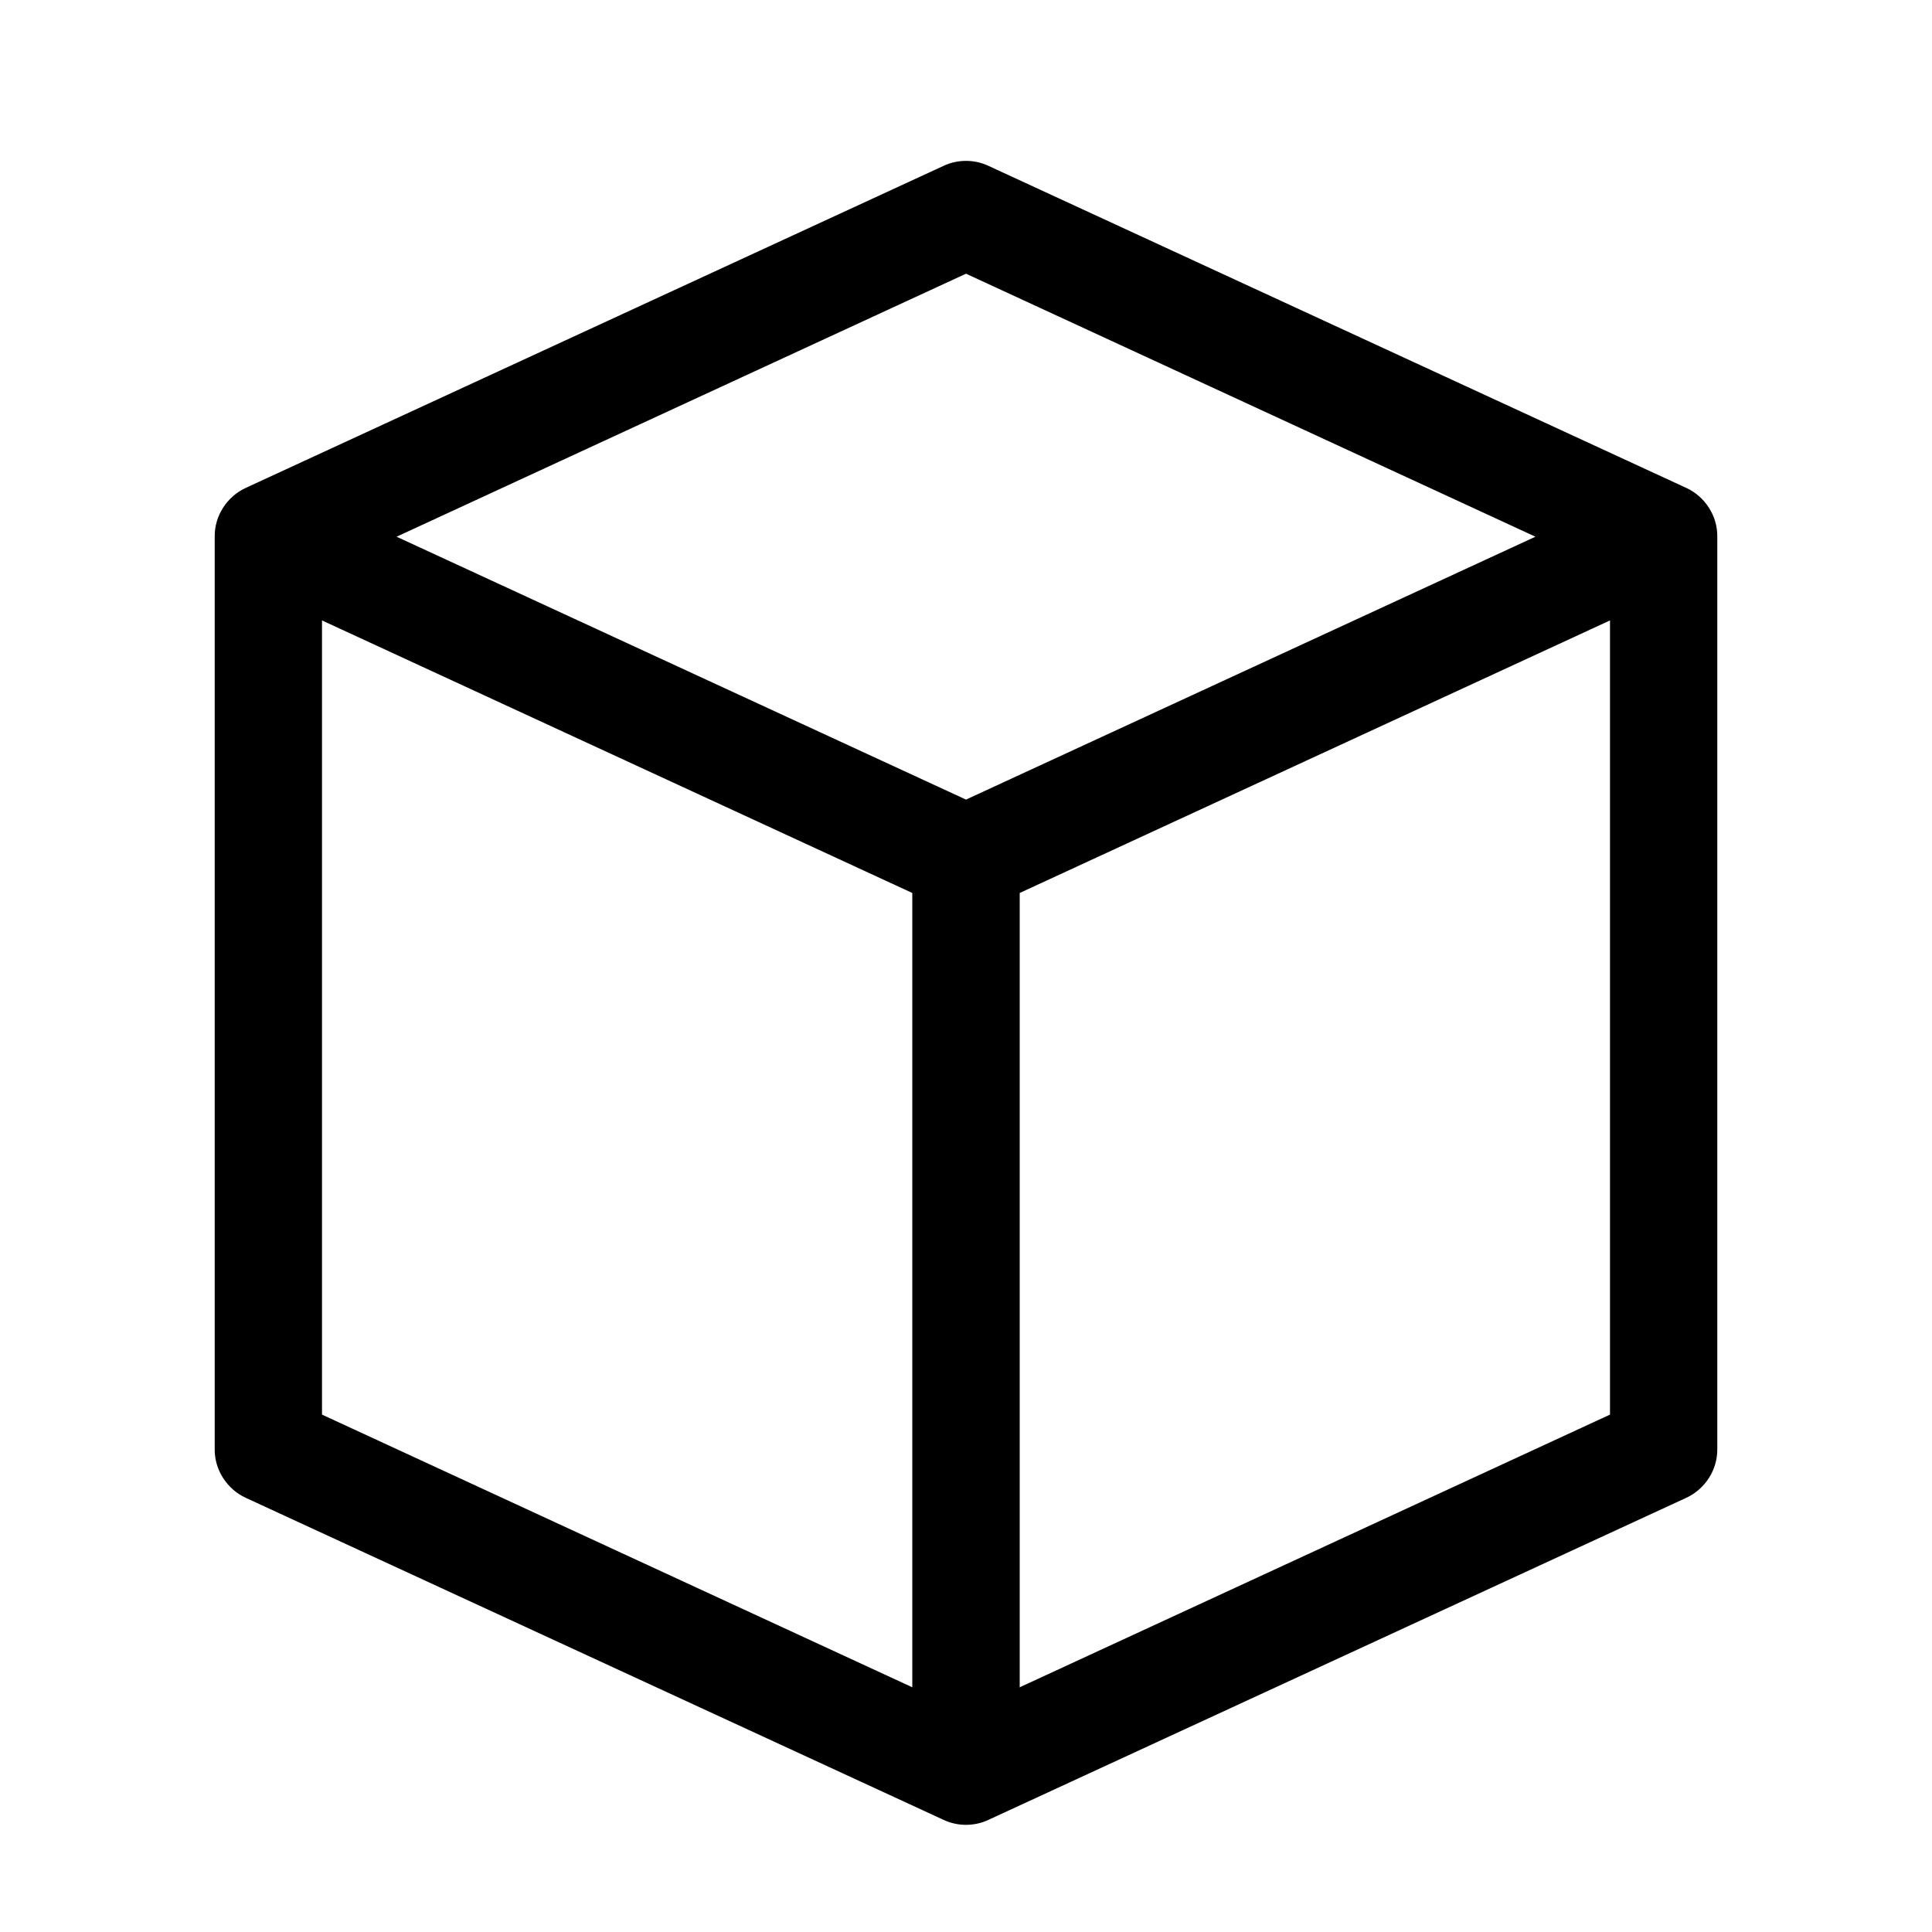 <svg width="15" height="15" viewBox="0 0 15 15" fill="none" xmlns="http://www.w3.org/2000/svg">
<g id="clarity:block-line" clip-path="url(#clip0_1_702)">
<path id="Vector" d="M13.092 3.788L7.675 1.288C7.62 1.262 7.56 1.249 7.5 1.249C7.44 1.249 7.38 1.262 7.325 1.288L1.908 3.788C1.836 3.821 1.775 3.875 1.732 3.942C1.689 4.009 1.666 4.087 1.667 4.167V11.25C1.666 11.33 1.689 11.408 1.732 11.475C1.775 11.542 1.836 11.596 1.908 11.629L7.325 14.129C7.38 14.155 7.44 14.168 7.5 14.168C7.56 14.168 7.62 14.155 7.675 14.129L13.092 11.629C13.164 11.596 13.225 11.542 13.268 11.475C13.311 11.408 13.334 11.33 13.333 11.25V4.167C13.334 4.087 13.311 4.009 13.268 3.942C13.225 3.875 13.164 3.821 13.092 3.788ZM7.5 2.125L11.921 4.167L7.5 6.208L3.079 4.167L7.5 2.125ZM2.5 4.817L7.083 6.933V13.1L2.5 10.983V4.817ZM7.917 13.1V6.933L12.5 4.817V10.983L7.917 13.1Z" fill="black"/>
</g>
<defs>
<clipPath id="clip0_1_702">
<rect width="15" height="15" fill="white"/>
</clipPath>
</defs>
</svg>
